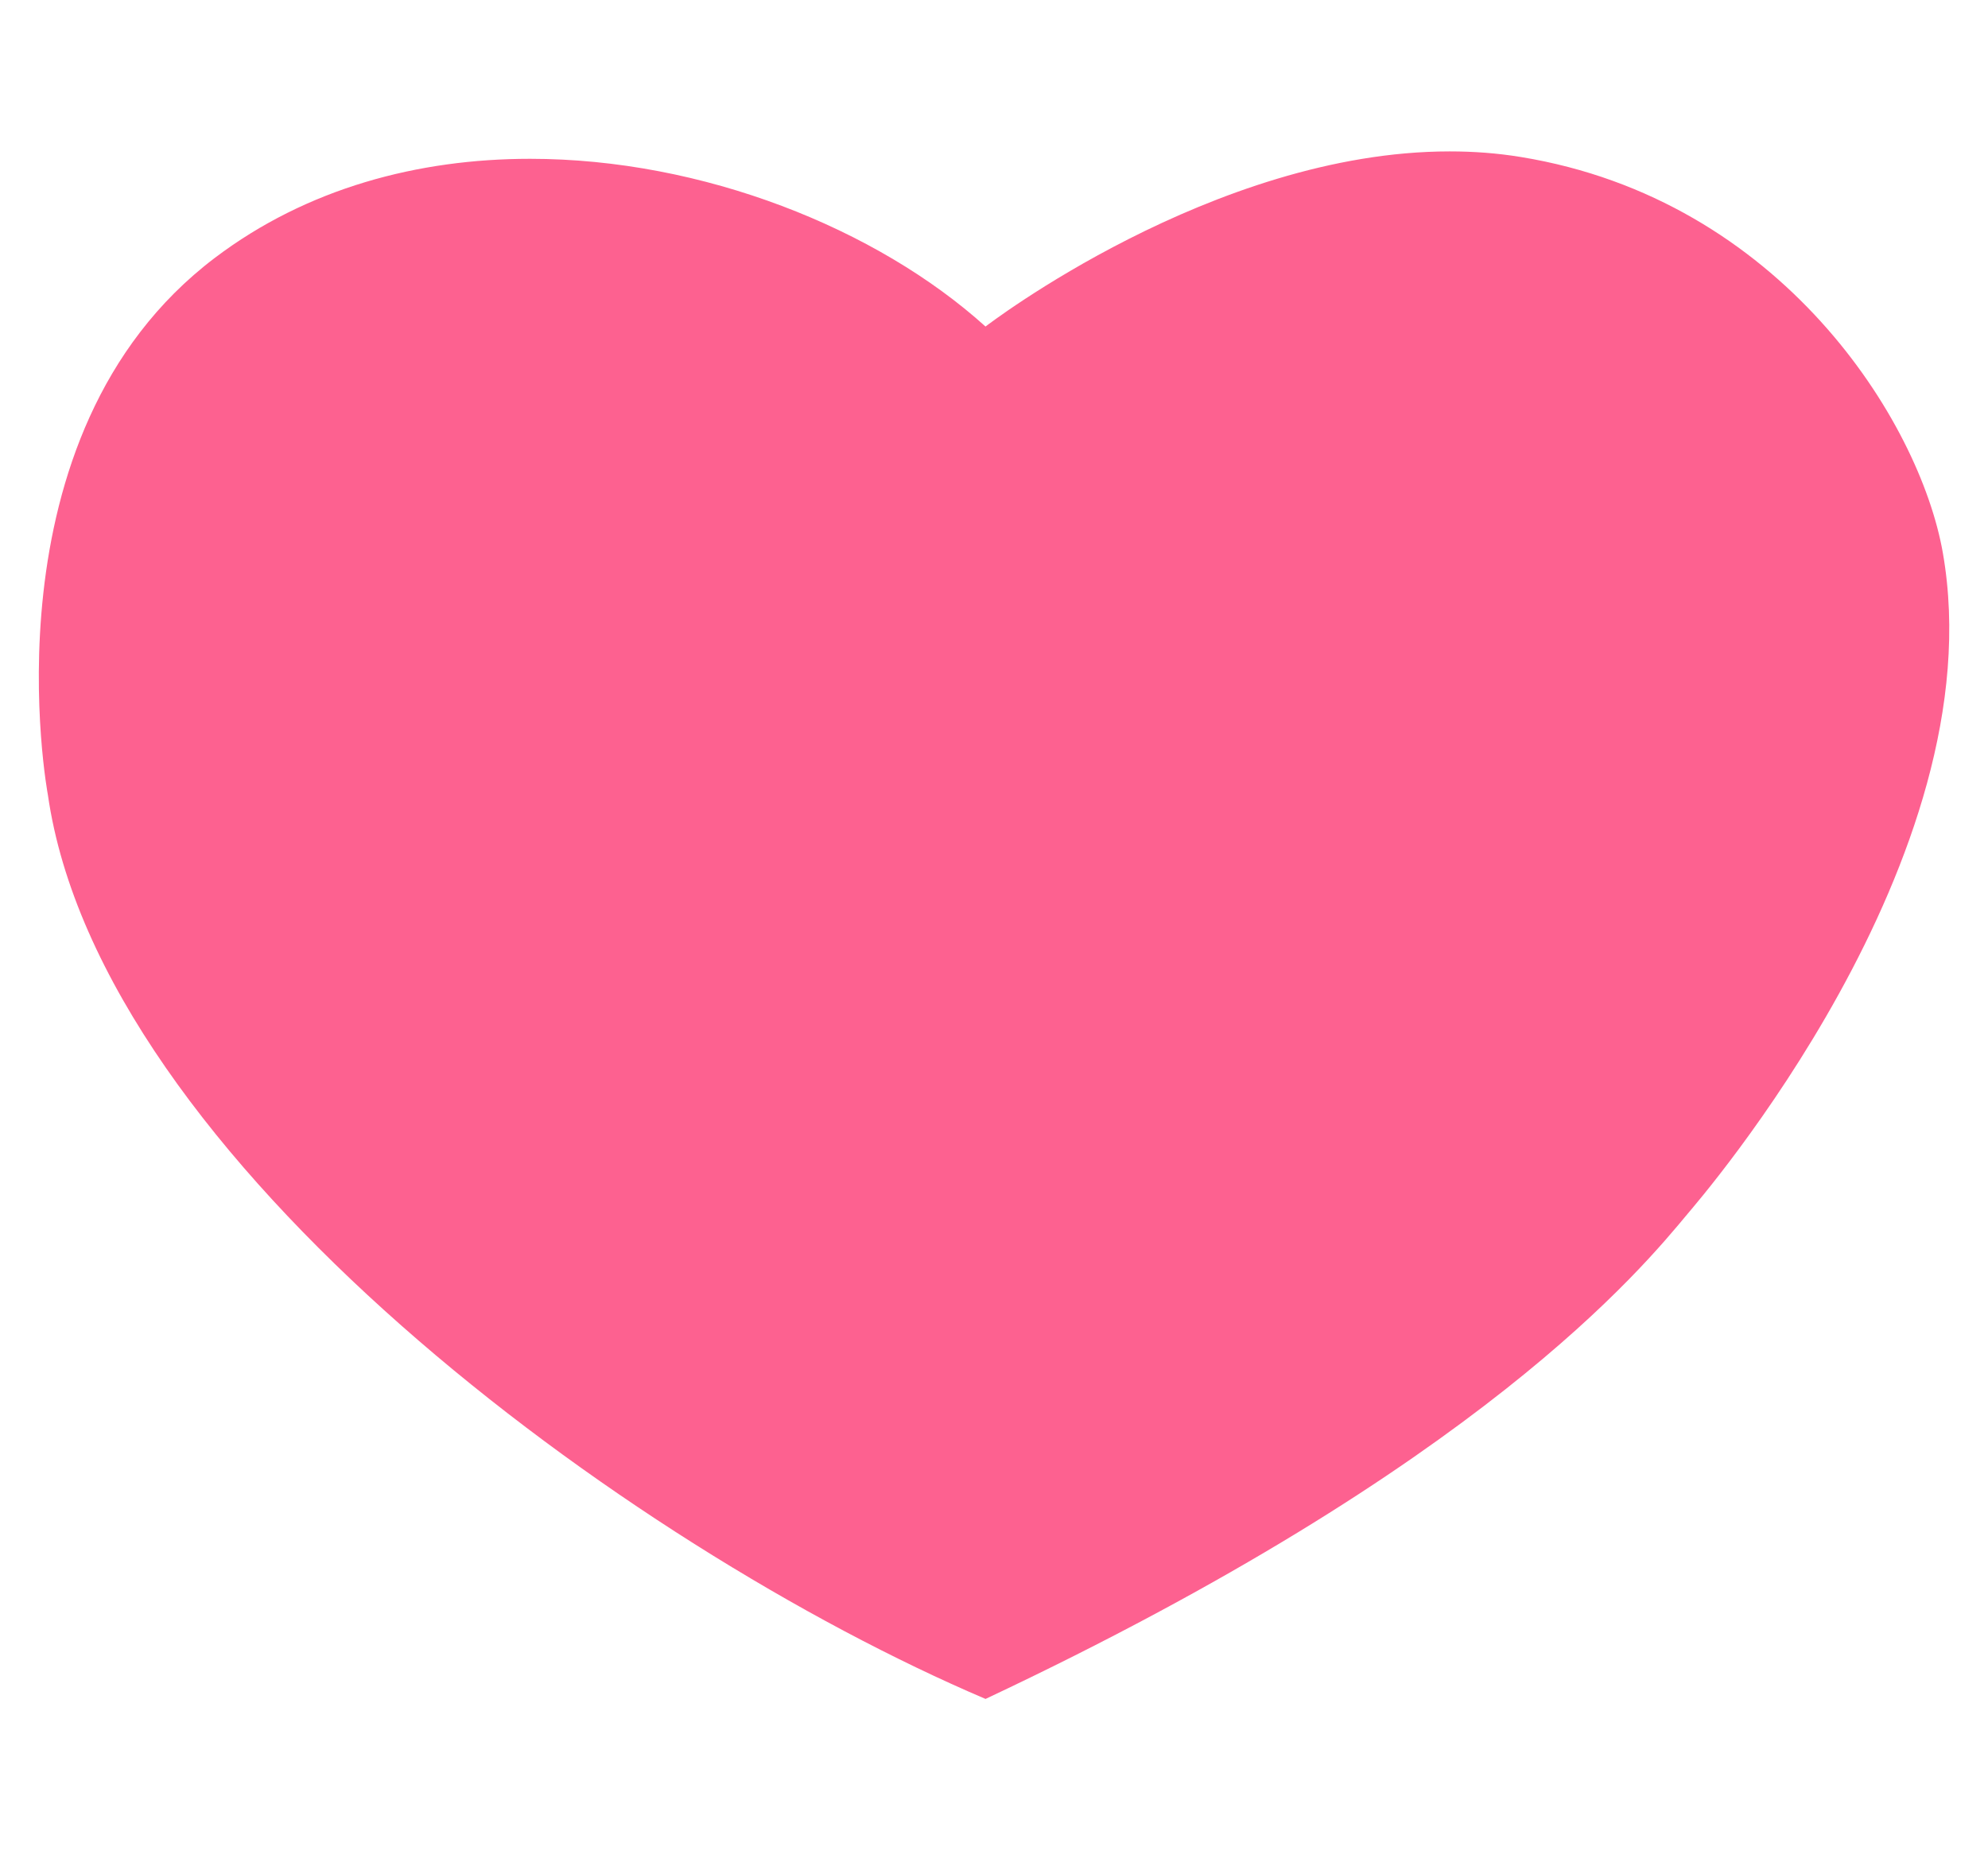<?xml version="1.0" encoding="utf-8"?>
<!-- Generator: Adobe Illustrator 16.0.0, SVG Export Plug-In . SVG Version: 6.00 Build 0)  -->
<!DOCTYPE svg PUBLIC "-//W3C//DTD SVG 1.1//EN" "http://www.w3.org/Graphics/SVG/1.1/DTD/svg11.dtd">
<svg version="1.1" id="Track" xmlns="http://www.w3.org/2000/svg" xmlns:xlink="http://www.w3.org/1999/xlink" x="0px" y="0px"
	 width="60.378px" height="56.693px" viewBox="0 0 60.378 56.693" enable-background="new 0 0 60.378 56.693" xml:space="preserve">
<path fill="#FD6190" d="M44.029,4.599c-7.193,0-14.098,5.32-14.098,5.32C26.635,6.942,21.343,4.824,16.1,4.824
	c-3.398,0-6.775,0.889-9.576,3.01c-7.125,5.395-5.07,16.309-5.07,16.309c1.582,11.026,17.545,22.805,28.478,27.465
	c15.047-7.088,19.932-13.064,21.331-14.746c0.291-0.352,9.377-10.781,7.742-20.077C58.303,12.793,54.09,6.057,46.188,4.769
	C45.469,4.651,44.748,4.599,44.029,4.599L44.029,4.599z"/>
</svg>
